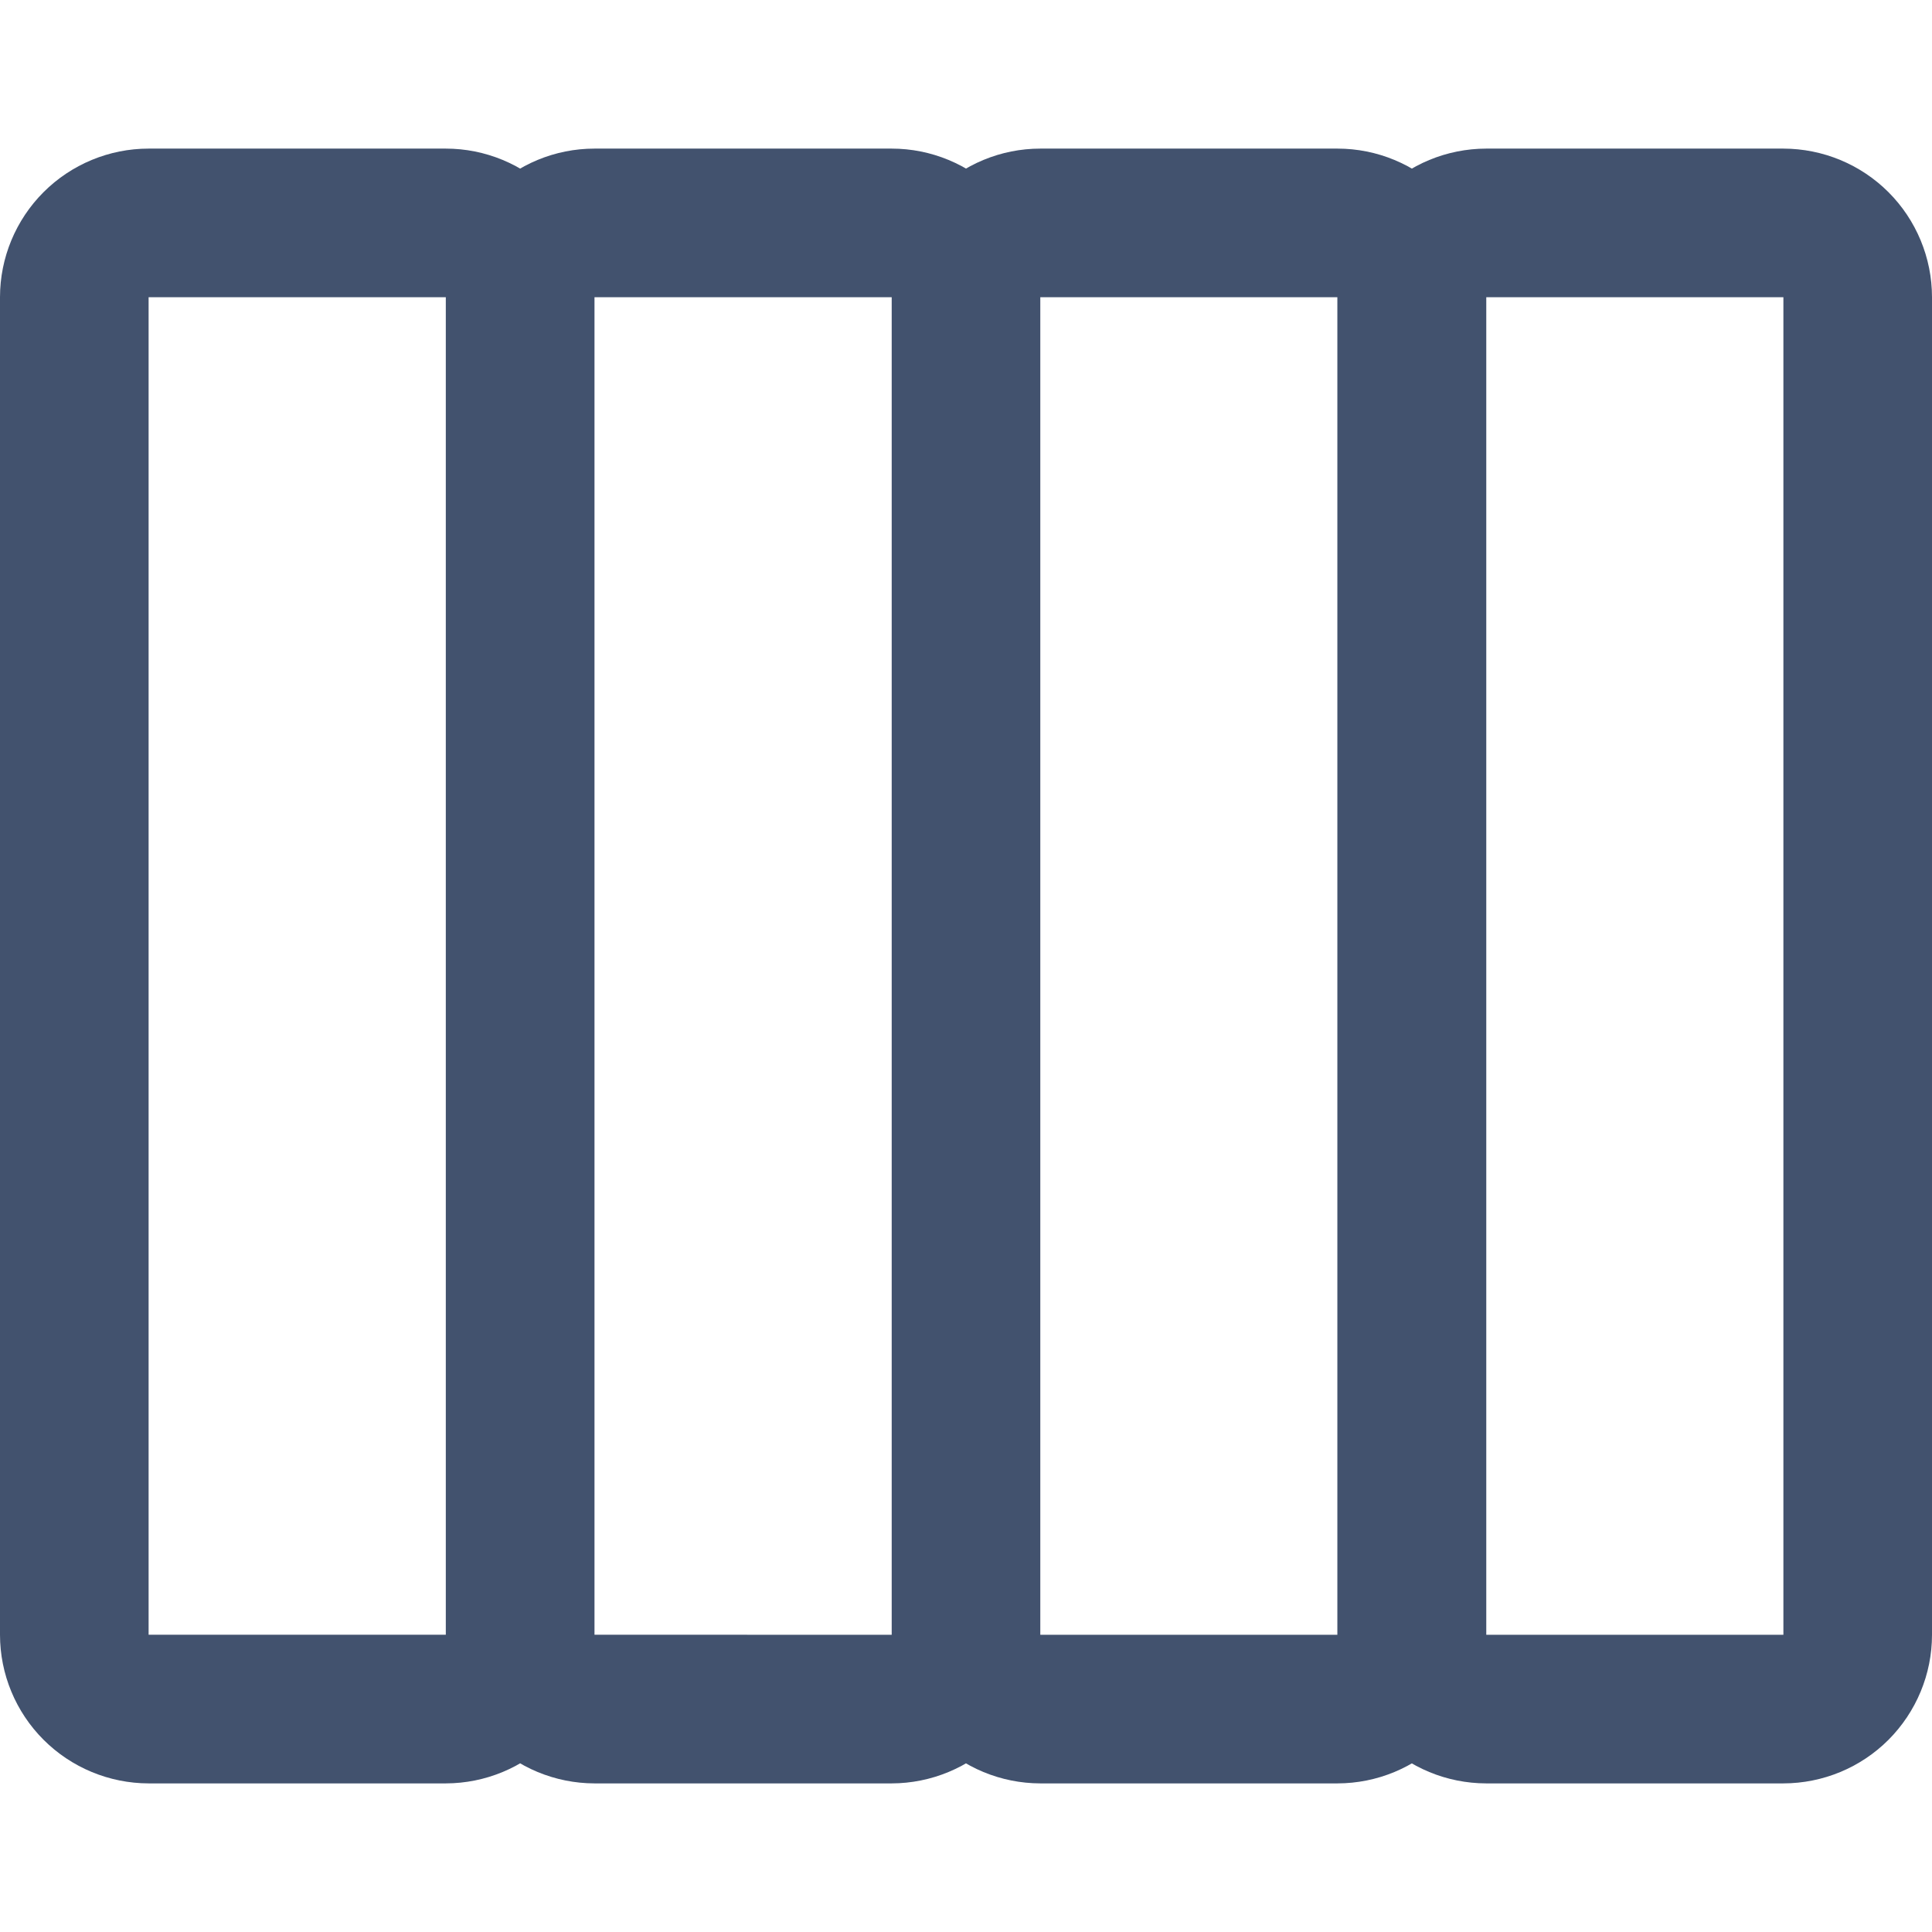 <svg width="24" height="24" viewBox="0 0 24 24" fill="none" xmlns="http://www.w3.org/2000/svg">
<g id="Menu Icons">
<g id="Vector">
<path d="M18.462 3.692L18.462 20.308C18.461 20.797 18.266 21.266 17.92 21.612C17.574 21.959 17.105 22.153 16.615 22.154L12.923 22.154C12.434 22.153 11.964 21.959 11.618 21.612C11.272 21.266 11.077 20.797 11.077 20.308L11.077 3.692C11.077 3.203 11.272 2.733 11.618 2.387C11.964 2.041 12.434 1.846 12.923 1.846L16.615 1.846C17.105 1.846 17.574 2.041 17.92 2.387C18.266 2.733 18.461 3.203 18.462 3.692ZM12.923 20.308L16.615 20.308L16.615 3.692L12.923 3.692L12.923 20.308ZM12.923 3.692L12.923 20.308C12.923 20.797 12.728 21.266 12.382 21.612C12.036 21.958 11.566 22.153 11.077 22.154L7.385 22.154C6.895 22.153 6.426 21.958 6.08 21.612C5.734 21.266 5.539 20.797 5.538 20.307L5.538 3.692C5.539 3.203 5.734 2.733 6.08 2.387C6.426 2.041 6.895 1.846 7.385 1.846L11.077 1.846C11.566 1.846 12.036 2.041 12.382 2.387C12.728 2.733 12.923 3.203 12.923 3.692ZM7.385 20.307L11.077 20.308L11.077 3.692L7.385 3.692L7.385 20.307ZM7.385 3.692L7.385 20.307C7.384 20.797 7.189 21.266 6.843 21.612C6.497 21.958 6.028 22.153 5.538 22.154L1.846 22.154C1.357 22.153 0.887 21.958 0.541 21.612C0.195 21.266 0 20.797 -8.07075e-08 20.307L-8.06989e-07 3.692C0 3.203 0.195 2.733 0.541 2.387C0.887 2.041 1.357 1.846 1.846 1.846L5.538 1.846C6.028 1.846 6.497 2.041 6.843 2.387C7.189 2.733 7.384 3.203 7.385 3.692ZM1.846 20.307L5.538 20.307L5.538 3.692L1.846 3.692L1.846 20.307Z" fill="#42526E"/>
<path d="M24 3.692L24 20.308C24 20.797 23.805 21.266 23.459 21.613C23.113 21.959 22.643 22.153 22.154 22.154L18.462 22.154C17.972 22.153 17.503 21.959 17.157 21.613C16.811 21.266 16.616 20.797 16.615 20.308L16.615 3.692C16.616 3.203 16.811 2.733 17.157 2.387C17.503 2.041 17.972 1.847 18.462 1.846L22.154 1.846C22.643 1.847 23.113 2.041 23.459 2.387C23.805 2.733 24 3.203 24 3.692ZM18.462 20.308L22.154 20.308L22.154 3.692L18.462 3.692L18.462 20.308Z" fill="#42526E"/>
</g>
</g>
</svg>
